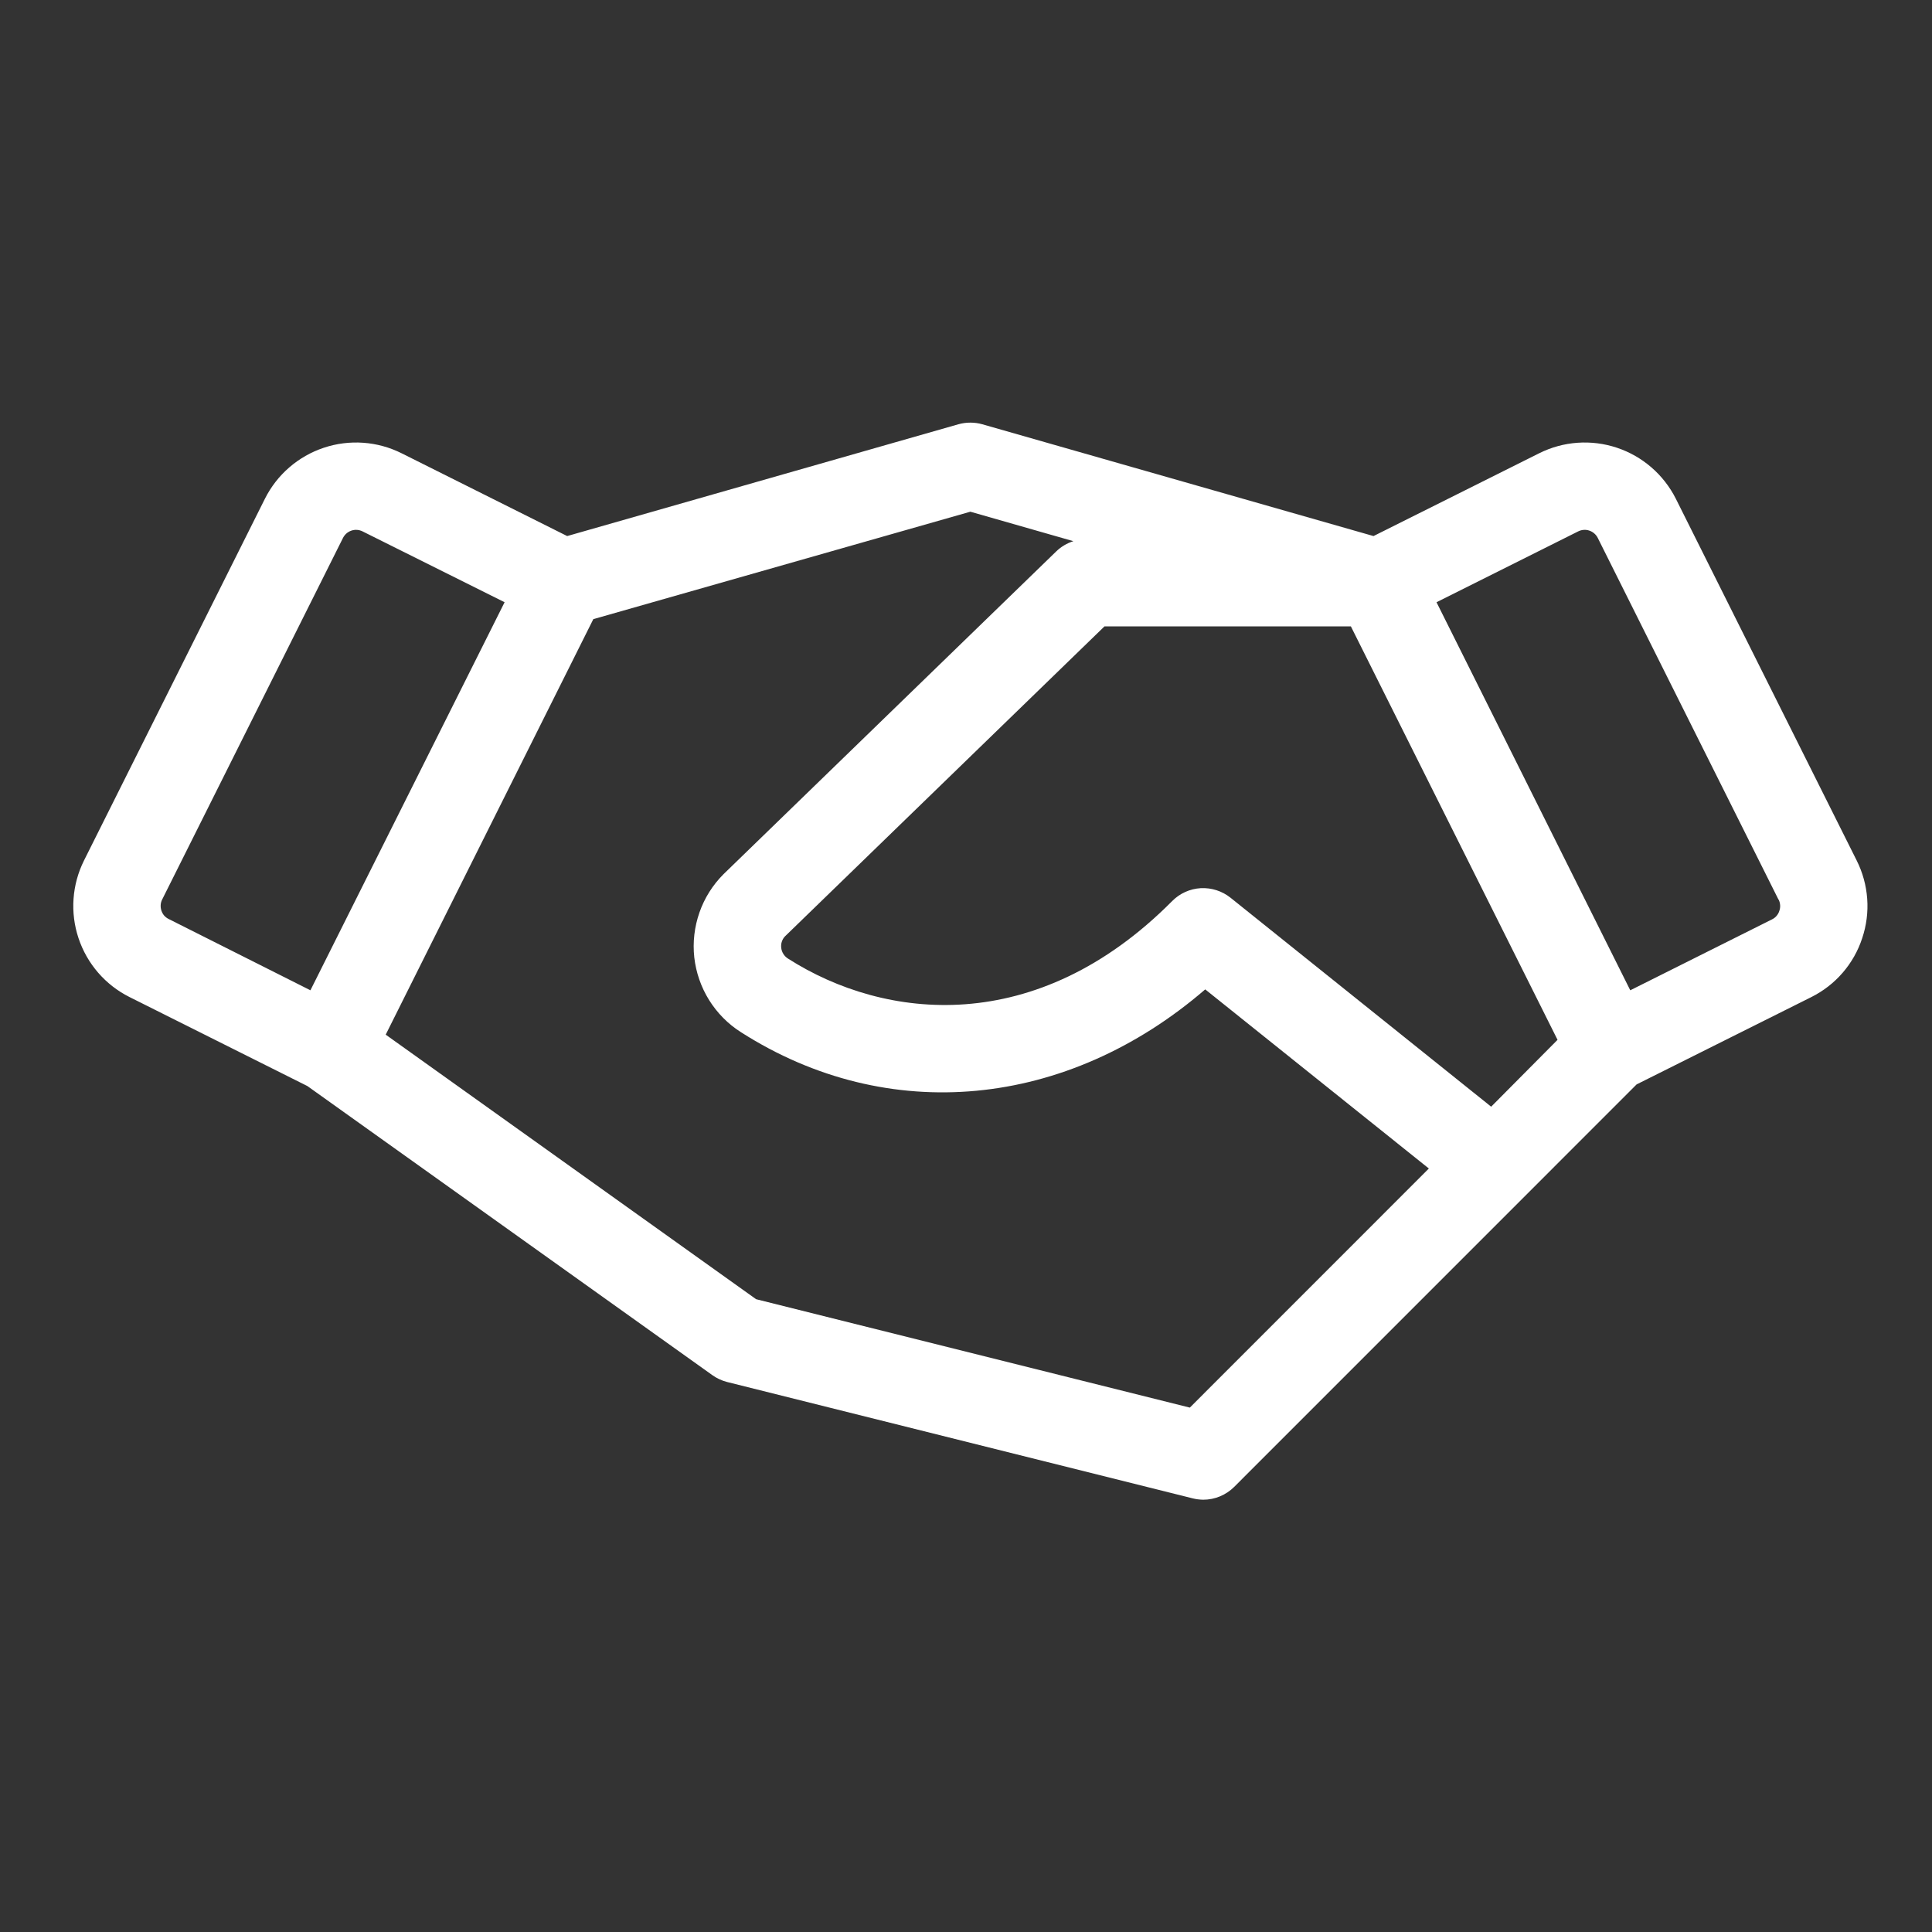 <svg width="28" height="28" viewBox="0 0 28 28" fill="none" xmlns="http://www.w3.org/2000/svg">
<rect x="0" y="0" width="28" height="28" fill="#333333" stroke="none"/>
<g id="ph:handshake-light" clip-path="url(#clip0_50_1968)">
<path id="Vector" d="M26.988 13.598C26.928 13.782 26.831 13.952 26.705 14.098C26.578 14.245 26.424 14.364 26.25 14.451L23.719 15.716L17.886 21.55C17.767 21.668 17.606 21.735 17.438 21.735C17.386 21.734 17.335 21.728 17.284 21.715L10.534 20.028C10.459 20.008 10.387 19.975 10.323 19.929L4.455 15.74L1.879 14.451C1.528 14.276 1.262 13.969 1.138 13.597C1.014 13.226 1.043 12.82 1.218 12.47L3.839 7.229C4.014 6.879 4.321 6.613 4.693 6.489C5.064 6.365 5.47 6.394 5.82 6.569L8.22 7.769L13.889 6.149C14.003 6.117 14.124 6.117 14.237 6.149L19.906 7.769L22.307 6.569C22.657 6.394 23.062 6.365 23.434 6.489C23.805 6.613 24.112 6.879 24.288 7.229L26.908 12.47C26.995 12.643 27.047 12.832 27.061 13.026C27.075 13.219 27.05 13.414 26.988 13.598ZM2.445 13.319L4.499 14.352L7.313 8.728L5.254 7.701C5.203 7.676 5.146 7.672 5.093 7.69C5.04 7.708 4.996 7.746 4.971 7.796L2.35 13.037C2.325 13.086 2.322 13.144 2.339 13.197C2.348 13.223 2.361 13.248 2.379 13.269C2.398 13.29 2.42 13.307 2.445 13.319ZM20.708 16.935L17.467 14.339C15.463 16.067 12.87 16.322 10.738 14.959C10.551 14.841 10.394 14.681 10.277 14.494C10.16 14.306 10.087 14.095 10.062 13.875C10.038 13.655 10.064 13.433 10.137 13.224C10.21 13.015 10.329 12.826 10.486 12.669L15.308 7.991C15.378 7.923 15.463 7.873 15.556 7.843L14.063 7.416L8.599 8.973L5.59 14.995L10.958 18.829L17.244 20.4L20.708 16.935ZM22.573 15.07L19.578 9.078H16.007L11.376 13.571C11.355 13.593 11.34 13.619 11.331 13.647C11.321 13.675 11.319 13.705 11.322 13.735C11.325 13.767 11.336 13.798 11.353 13.825C11.37 13.853 11.394 13.876 11.421 13.893C12.823 14.788 15.022 15.039 16.989 13.058C17.099 12.947 17.246 12.881 17.402 12.872C17.558 12.864 17.711 12.913 17.833 13.01L21.611 16.039L22.573 15.07ZM25.775 13.037L23.156 7.796C23.131 7.746 23.087 7.708 23.034 7.69C22.981 7.672 22.923 7.676 22.873 7.701L20.819 8.728L23.627 14.352L25.682 13.324C25.707 13.312 25.729 13.295 25.747 13.274C25.765 13.253 25.779 13.229 25.787 13.202C25.797 13.175 25.801 13.147 25.799 13.118C25.797 13.09 25.79 13.062 25.777 13.037H25.775Z" fill="white"/>
</g>
<defs>
<clipPath id="clip0_50_1968">
<rect width="27" height="27" fill="white" transform="translate(0.5 0.5)"/>
</clipPath>
</defs>
</svg>
